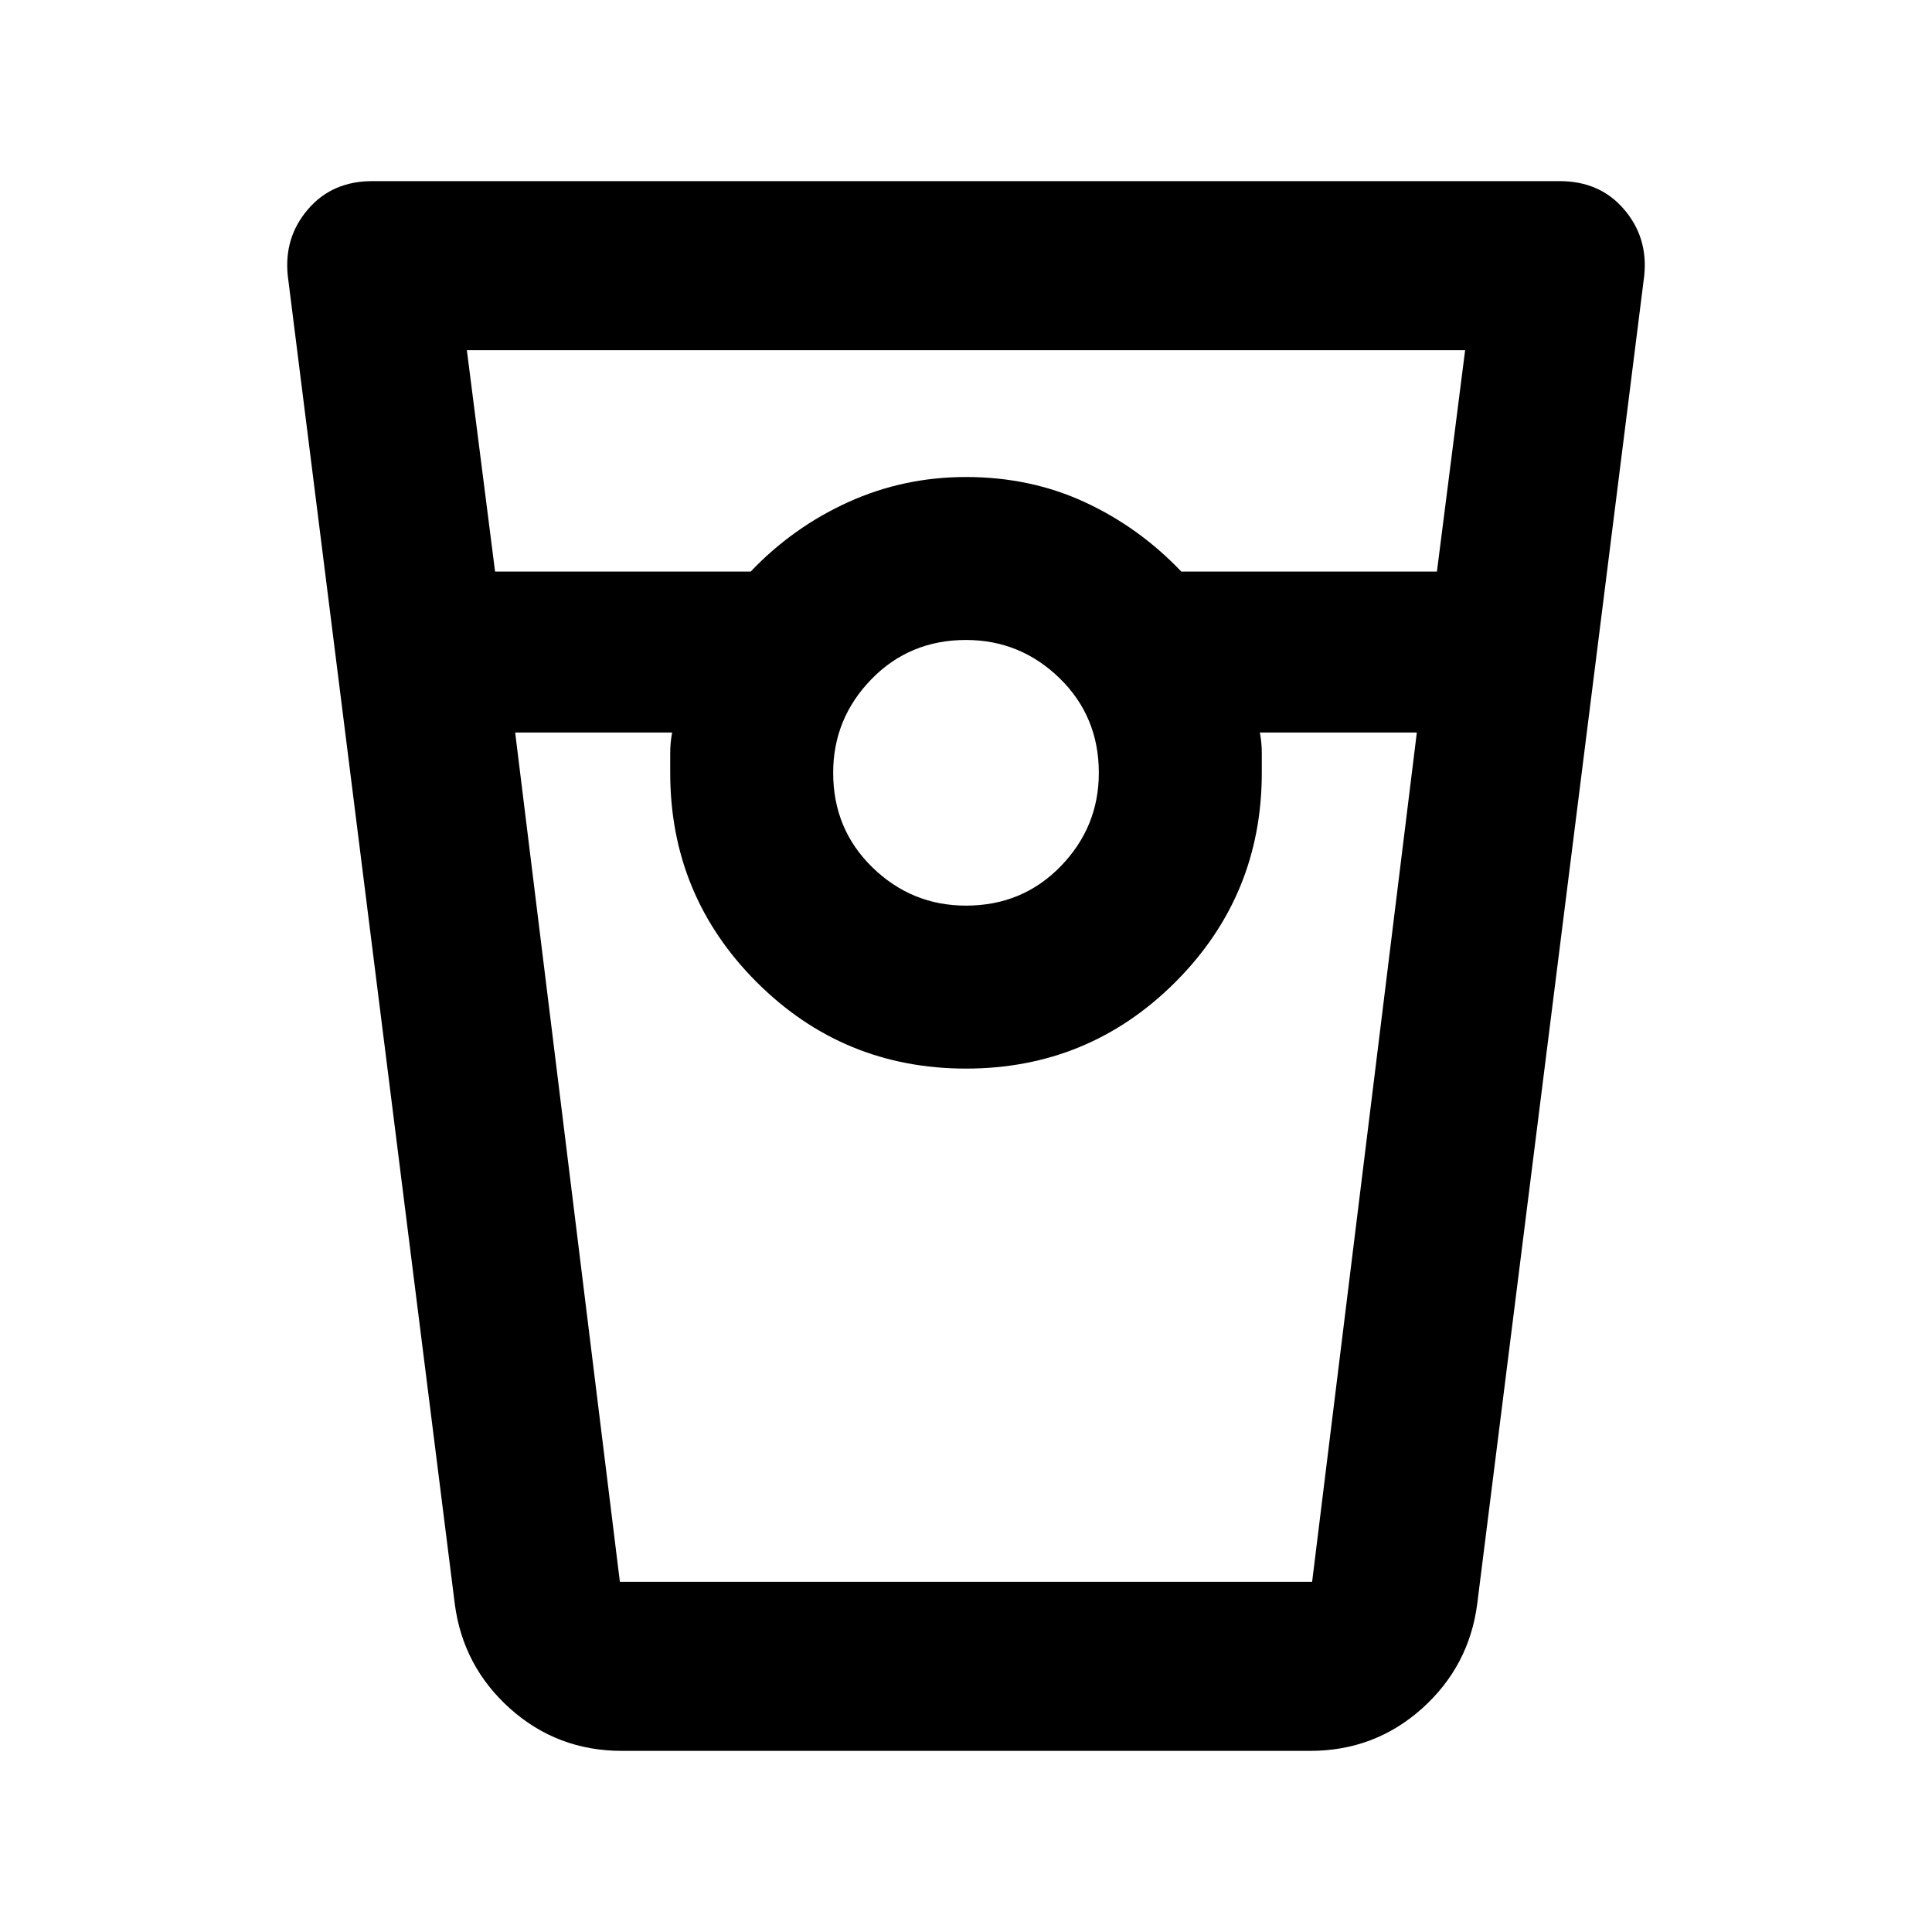 <svg xmlns="http://www.w3.org/2000/svg" height="20" width="20"><path d="M6.438 18.125q-.667 0-1.157-.437-.489-.438-.573-1.084L2.979 2.854q-.041-.396.209-.687.25-.292.666-.292h12.292q.416 0 .666.292.25.291.209.687l-1.729 13.75q-.084.646-.573 1.084-.49.437-1.157.437ZM5.125 5.917h2.646q.437-.459 1.01-.719.573-.26 1.219-.26.667 0 1.229.26.563.26 1 .719h2.646l.292-2.292H4.833ZM10 9.375q.583 0 .979-.406.396-.407.396-.969 0-.583-.406-.979-.407-.396-.969-.396-.583 0-.979.406-.396.407-.396.969 0 .583.406.979.407.396.969.396ZM5.333 7.583l1.084 8.792h7.166l1.084-8.792h-1.625q.02.105.02.209V8q0 1.271-.895 2.167-.896.895-2.167.895t-2.167-.895Q6.938 9.271 6.938 8v-.208q0-.104.02-.209Zm1.084 8.792h.541-.02H13.062h-.02.541-7.166Z"/></svg>